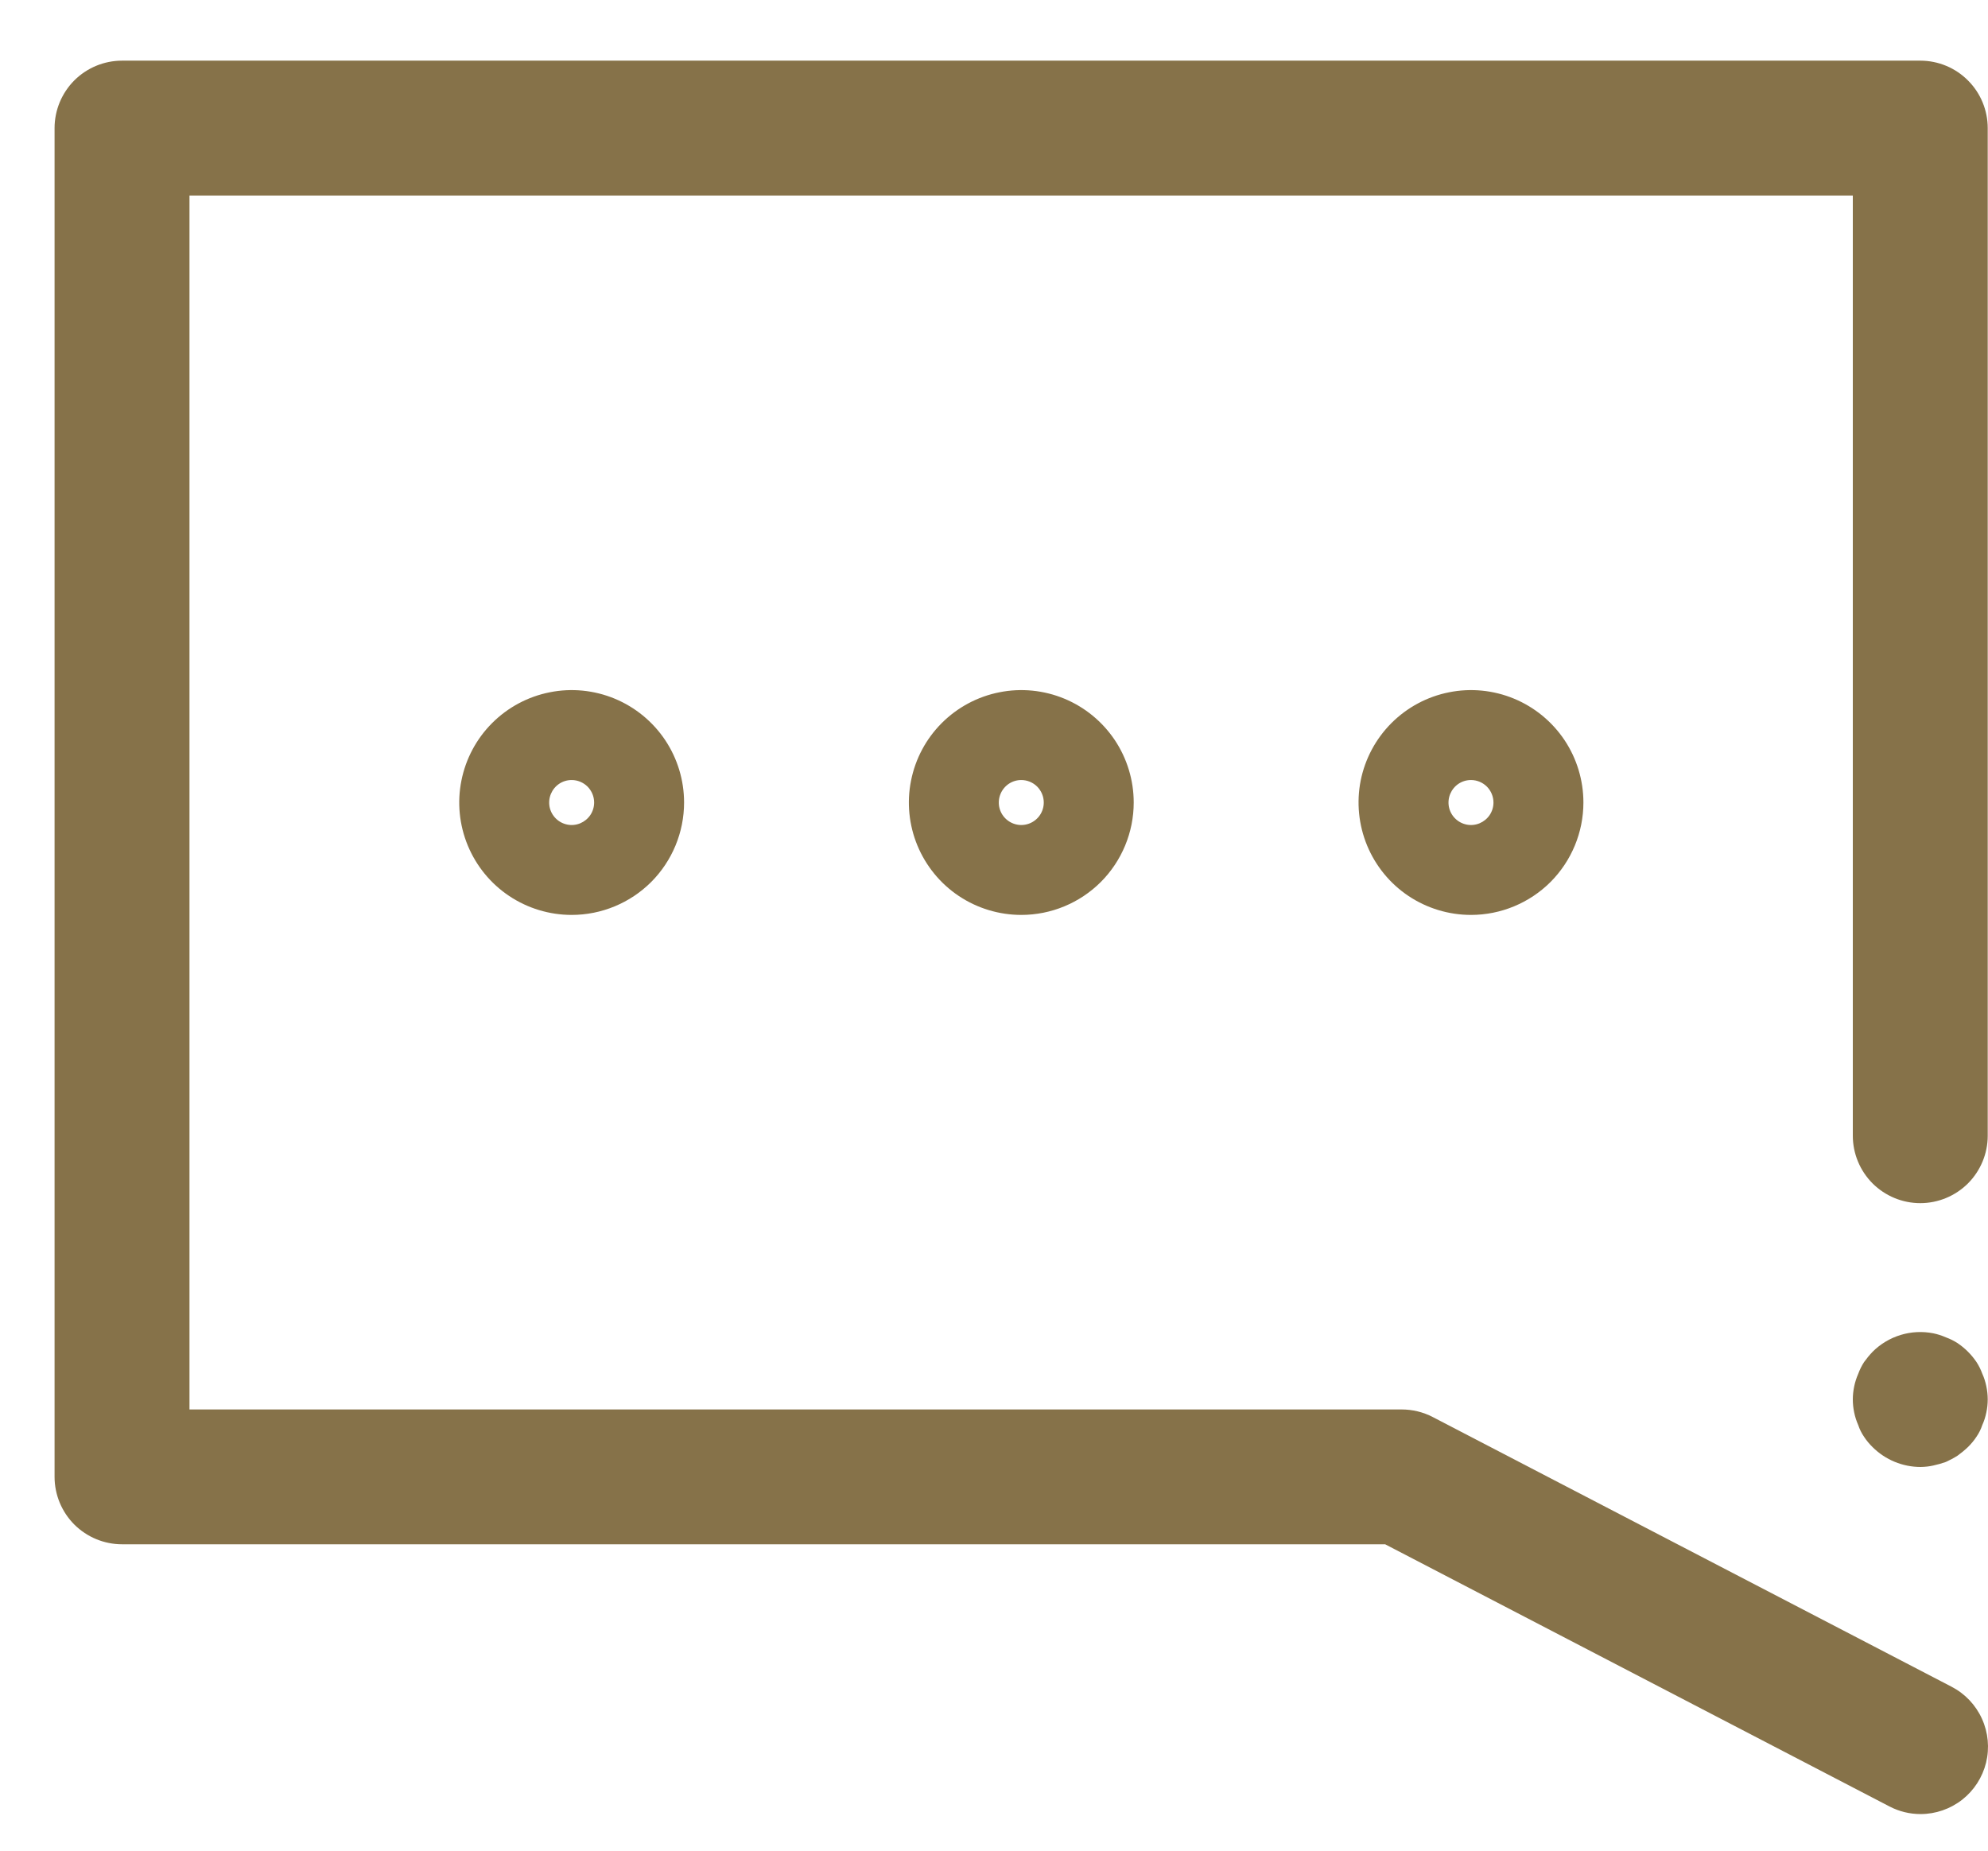 <svg width="29" height="27" viewBox="0 0 29 27" fill="none" xmlns="http://www.w3.org/2000/svg">
<path d="M28.017 21.402C27.755 21.402 27.503 21.298 27.317 21.113C27.27 21.067 27.228 21.017 27.192 20.962C27.156 20.909 27.127 20.852 27.107 20.791C27.081 20.732 27.061 20.671 27.048 20.607C27.035 20.545 27.028 20.481 27.028 20.417C27.028 20.353 27.035 20.29 27.048 20.227C27.061 20.164 27.081 20.102 27.107 20.043C27.129 19.983 27.157 19.926 27.192 19.872C27.23 19.819 27.272 19.768 27.317 19.721C27.431 19.607 27.572 19.523 27.726 19.476C27.88 19.429 28.044 19.421 28.202 19.452C28.265 19.465 28.327 19.485 28.386 19.511C28.446 19.533 28.503 19.561 28.557 19.596C28.665 19.669 28.759 19.763 28.832 19.871C28.867 19.925 28.895 19.982 28.917 20.042C28.944 20.101 28.963 20.163 28.976 20.226C28.989 20.289 28.996 20.352 28.996 20.416C28.996 20.48 28.989 20.544 28.976 20.606C28.963 20.669 28.944 20.731 28.917 20.79C28.897 20.851 28.868 20.908 28.832 20.961C28.796 21.016 28.754 21.066 28.707 21.112C28.66 21.157 28.609 21.199 28.556 21.237C28.501 21.272 28.444 21.302 28.385 21.329C28.325 21.35 28.263 21.368 28.201 21.381C28.141 21.395 28.079 21.401 28.017 21.402Z" fill="#867249"/>
<path d="M28.016 26.466C27.858 26.466 27.703 26.428 27.563 26.355L20.206 22.53H1.78C1.519 22.53 1.269 22.426 1.084 22.242C0.9 22.057 0.796 21.807 0.796 21.546V1.869C0.796 1.608 0.9 1.358 1.084 1.173C1.269 0.989 1.519 0.885 1.78 0.885H28.016C28.276 0.886 28.526 0.99 28.709 1.175C28.893 1.359 28.996 1.609 28.996 1.869V16.569C28.996 16.83 28.892 17.08 28.708 17.265C28.523 17.449 28.273 17.553 28.012 17.553C27.751 17.553 27.501 17.449 27.316 17.265C27.132 17.08 27.028 16.83 27.028 16.569V2.853H2.764V20.563H20.447C20.605 20.563 20.761 20.601 20.901 20.674L28.47 24.609C28.666 24.711 28.821 24.875 28.912 25.076C29.003 25.276 29.024 25.502 28.972 25.716C28.919 25.93 28.797 26.12 28.624 26.256C28.45 26.392 28.236 26.466 28.016 26.466Z" fill="#867249"/>
<path d="M8.339 13.348C8.015 13.348 7.698 13.252 7.428 13.072C7.158 12.892 6.948 12.635 6.824 12.336C6.7 12.036 6.667 11.706 6.731 11.388C6.794 11.07 6.95 10.778 7.179 10.549C7.409 10.319 7.701 10.163 8.019 10.1C8.337 10.036 8.667 10.069 8.967 10.193C9.266 10.317 9.522 10.527 9.703 10.797C9.883 11.067 9.979 11.384 9.979 11.708C9.979 12.143 9.806 12.56 9.499 12.868C9.191 13.175 8.774 13.348 8.339 13.348ZM8.339 11.38C8.274 11.38 8.211 11.399 8.157 11.435C8.103 11.471 8.061 11.523 8.036 11.583C8.011 11.643 8.005 11.709 8.017 11.772C8.03 11.836 8.061 11.894 8.107 11.94C8.153 11.986 8.211 12.017 8.275 12.03C8.339 12.043 8.405 12.036 8.465 12.011C8.524 11.986 8.576 11.944 8.612 11.89C8.648 11.836 8.667 11.773 8.667 11.708C8.667 11.621 8.632 11.538 8.571 11.476C8.509 11.415 8.426 11.38 8.339 11.38Z" fill="#867249"/>
<path d="M14.898 13.348C14.574 13.348 14.257 13.252 13.987 13.072C13.717 12.892 13.507 12.635 13.383 12.336C13.259 12.036 13.226 11.706 13.29 11.388C13.353 11.07 13.509 10.778 13.738 10.549C13.968 10.319 14.26 10.163 14.578 10.1C14.896 10.036 15.226 10.069 15.526 10.193C15.825 10.317 16.081 10.527 16.262 10.797C16.442 11.067 16.538 11.384 16.538 11.708C16.538 12.143 16.365 12.56 16.058 12.868C15.75 13.175 15.333 13.348 14.898 13.348ZM14.898 11.38C14.833 11.38 14.77 11.399 14.716 11.435C14.662 11.471 14.62 11.523 14.595 11.583C14.57 11.643 14.564 11.709 14.576 11.772C14.589 11.836 14.62 11.894 14.666 11.94C14.712 11.986 14.77 12.017 14.834 12.03C14.898 12.043 14.964 12.036 15.024 12.011C15.084 11.986 15.135 11.944 15.171 11.89C15.207 11.836 15.226 11.773 15.226 11.708C15.226 11.621 15.191 11.538 15.13 11.476C15.068 11.415 14.985 11.38 14.898 11.38Z" fill="#867249"/>
<path d="M21.458 13.348C21.134 13.348 20.817 13.252 20.547 13.072C20.277 12.892 20.067 12.635 19.943 12.336C19.819 12.036 19.786 11.706 19.849 11.388C19.913 11.07 20.069 10.778 20.298 10.549C20.528 10.319 20.82 10.163 21.138 10.1C21.456 10.036 21.786 10.069 22.086 10.193C22.385 10.317 22.641 10.527 22.822 10.797C23.002 11.067 23.098 11.384 23.098 11.708C23.098 12.143 22.925 12.56 22.618 12.868C22.31 13.175 21.893 13.348 21.458 13.348ZM21.458 11.38C21.393 11.38 21.33 11.399 21.276 11.435C21.222 11.471 21.18 11.523 21.155 11.583C21.13 11.643 21.124 11.709 21.136 11.772C21.149 11.836 21.18 11.894 21.226 11.94C21.272 11.986 21.33 12.017 21.394 12.03C21.458 12.043 21.524 12.036 21.584 12.011C21.643 11.986 21.695 11.944 21.731 11.89C21.767 11.836 21.786 11.773 21.786 11.708C21.786 11.621 21.751 11.538 21.69 11.476C21.628 11.415 21.545 11.38 21.458 11.38Z" fill="#867249"/>
</svg>
